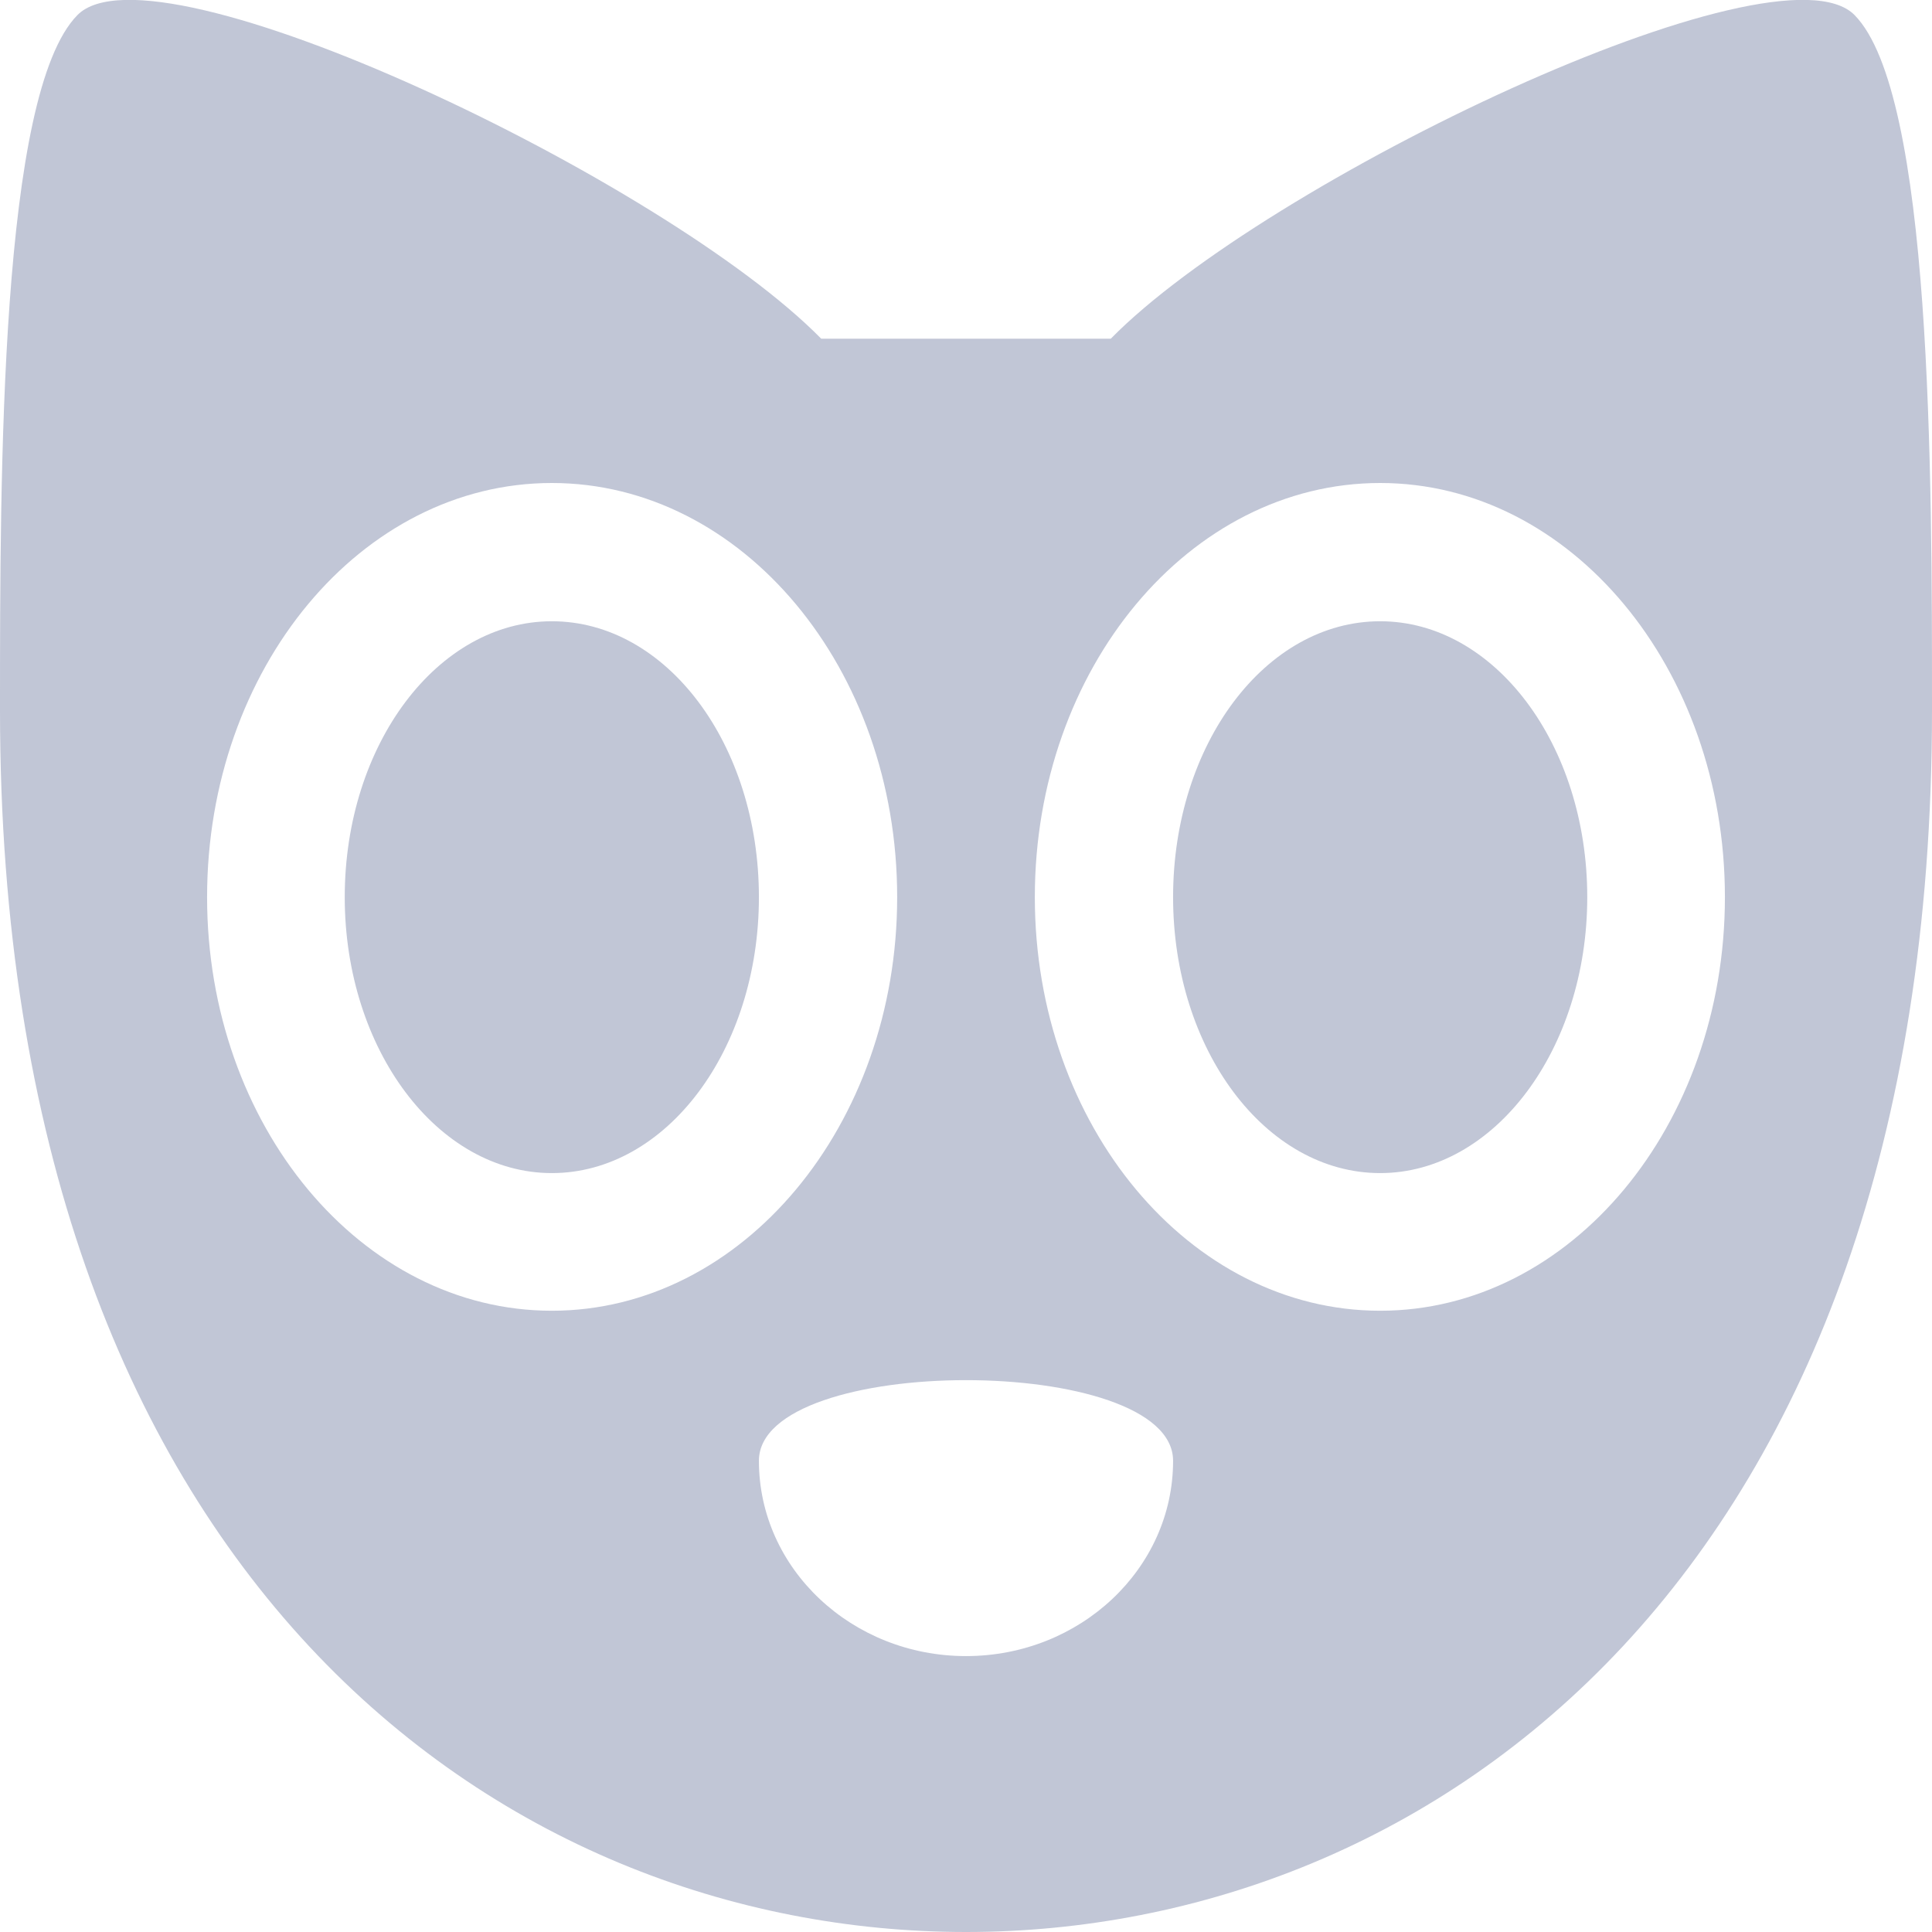 
<svg xmlns="http://www.w3.org/2000/svg" xmlns:xlink="http://www.w3.org/1999/xlink" width="16px" height="16px" viewBox="0 0 16 16" version="1.1">
<g id="surface1">
<path style=" stroke:none;fill-rule:evenodd;fill:#c1c6d6;fill-opacity:1;" d="M 9.715 12.098 C 9.715 12.992 8.945 13.715 8 13.715 C 7.055 13.715 6.285 12.992 6.285 12.098 C 6.285 11.207 9.715 11.207 9.715 12.098 Z M 4.57 5.145 C 5.52 5.145 6.285 6.164 6.285 7.43 C 6.285 8.691 5.52 9.715 4.57 9.715 C 3.625 9.715 2.855 8.691 2.855 7.43 C 2.855 6.164 3.625 5.145 4.57 5.145 Z M 4.57 4 C 2.992 4 1.715 5.535 1.715 7.43 C 1.715 9.32 2.992 10.855 4.57 10.855 C 6.148 10.855 7.43 9.32 7.43 7.43 C 7.43 5.535 6.148 4 4.57 4 Z M 0.641 0.125 C 0 0.777 0 3.902 0 5.883 C 0 13.062 4.16 16 8 16 C 11.84 16 16 13.062 16 5.883 C 16 3.922 16 0.777 15.359 0.125 C 14.719 -0.527 10.48 1.5 9.199 2.805 L 6.801 2.805 C 5.52 1.5 1.281 -0.527 0.641 0.125 Z M 11.43 5.145 C 12.375 5.145 13.145 6.164 13.145 7.43 C 13.145 8.691 12.375 9.715 11.43 9.715 C 10.48 9.715 9.715 8.691 9.715 7.43 C 9.715 6.164 10.48 5.145 11.43 5.145 Z M 11.43 4 C 9.852 4 8.57 5.535 8.57 7.43 C 8.57 9.32 9.852 10.855 11.43 10.855 C 13.008 10.855 14.285 9.32 14.285 7.43 C 14.285 5.535 13.008 4 11.43 4 Z M 11.43 4 "/>
</g>
</svg>
